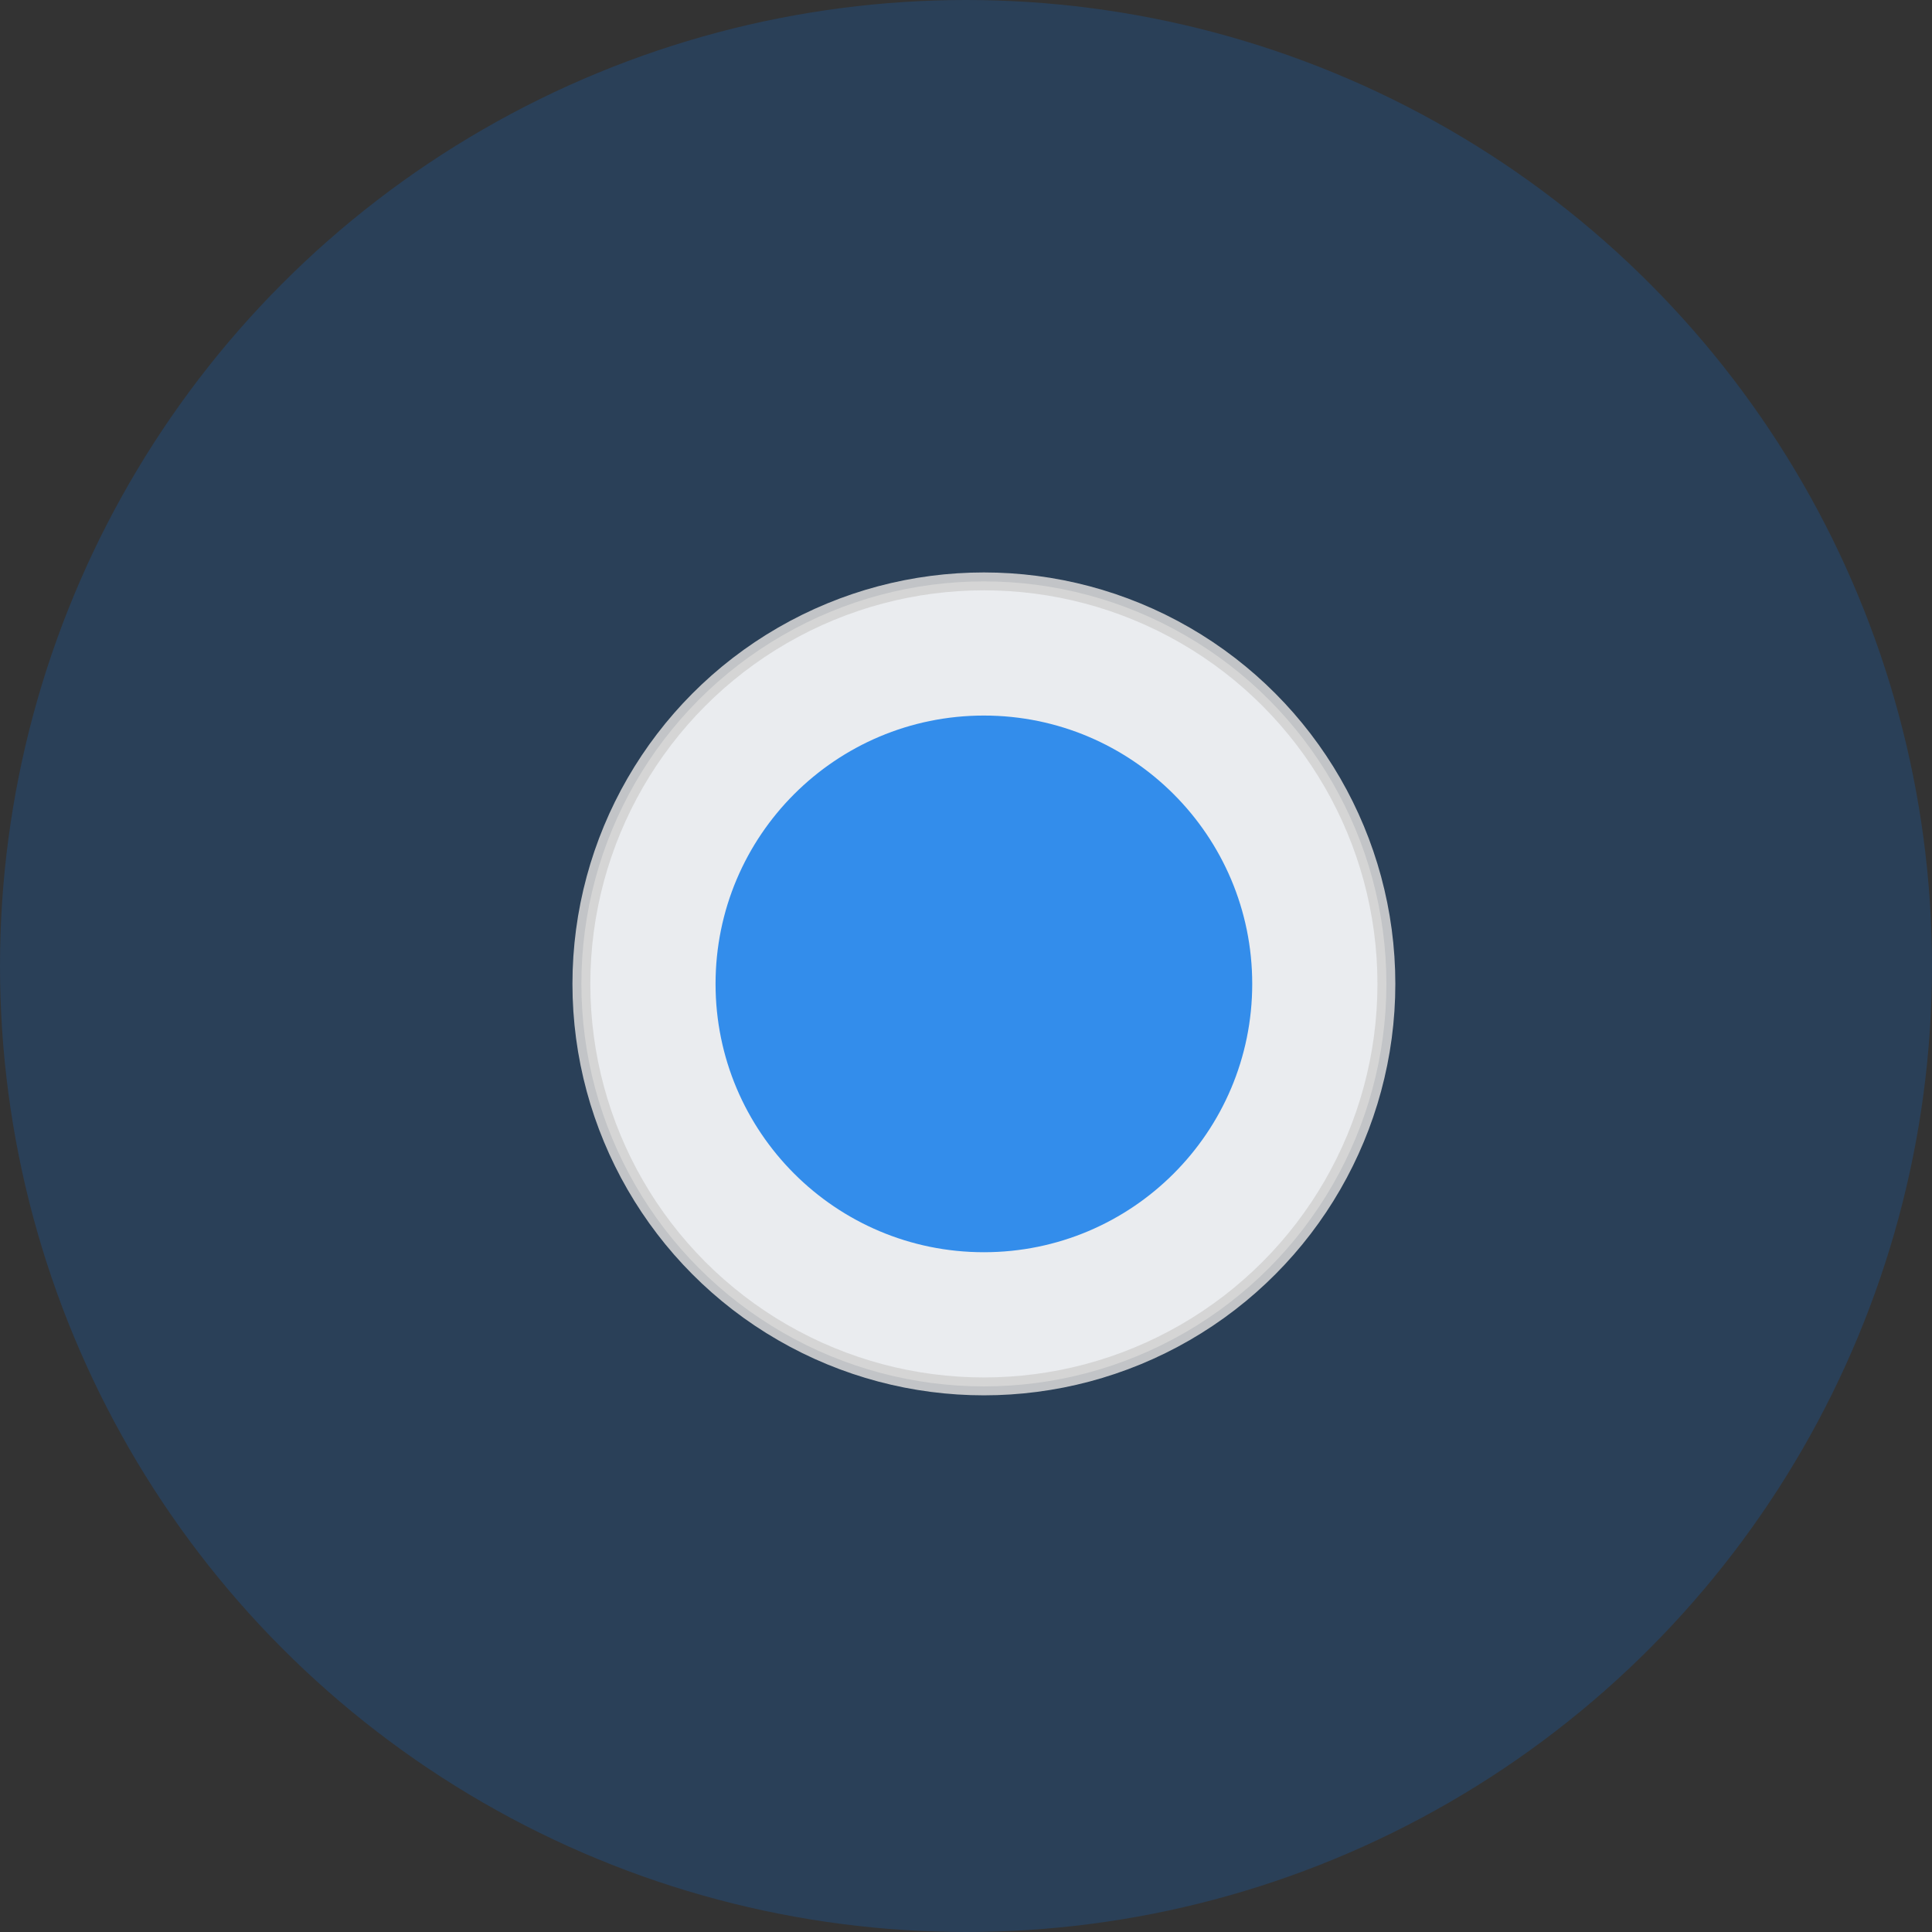 <svg width="54" height="54" viewBox="0 0 54 54" fill="none" xmlns="http://www.w3.org/2000/svg">
<rect x="0" y="0" width="54" height="54" fill="#333333" stroke="none"/>
<circle opacity="0.9" cx="27" cy="27" r="27" fill="#007DFF" fill-opacity="0.2"/>
<circle opacity="0.9" cx="27.5" cy="27.5" r="11.25" fill="white" stroke="#D3D3D3" stroke-width="0.5"/>
<circle opacity="0.9" cx="27.5" cy="27.5" r="7.5" fill="#1F83EB"/>
</svg>
